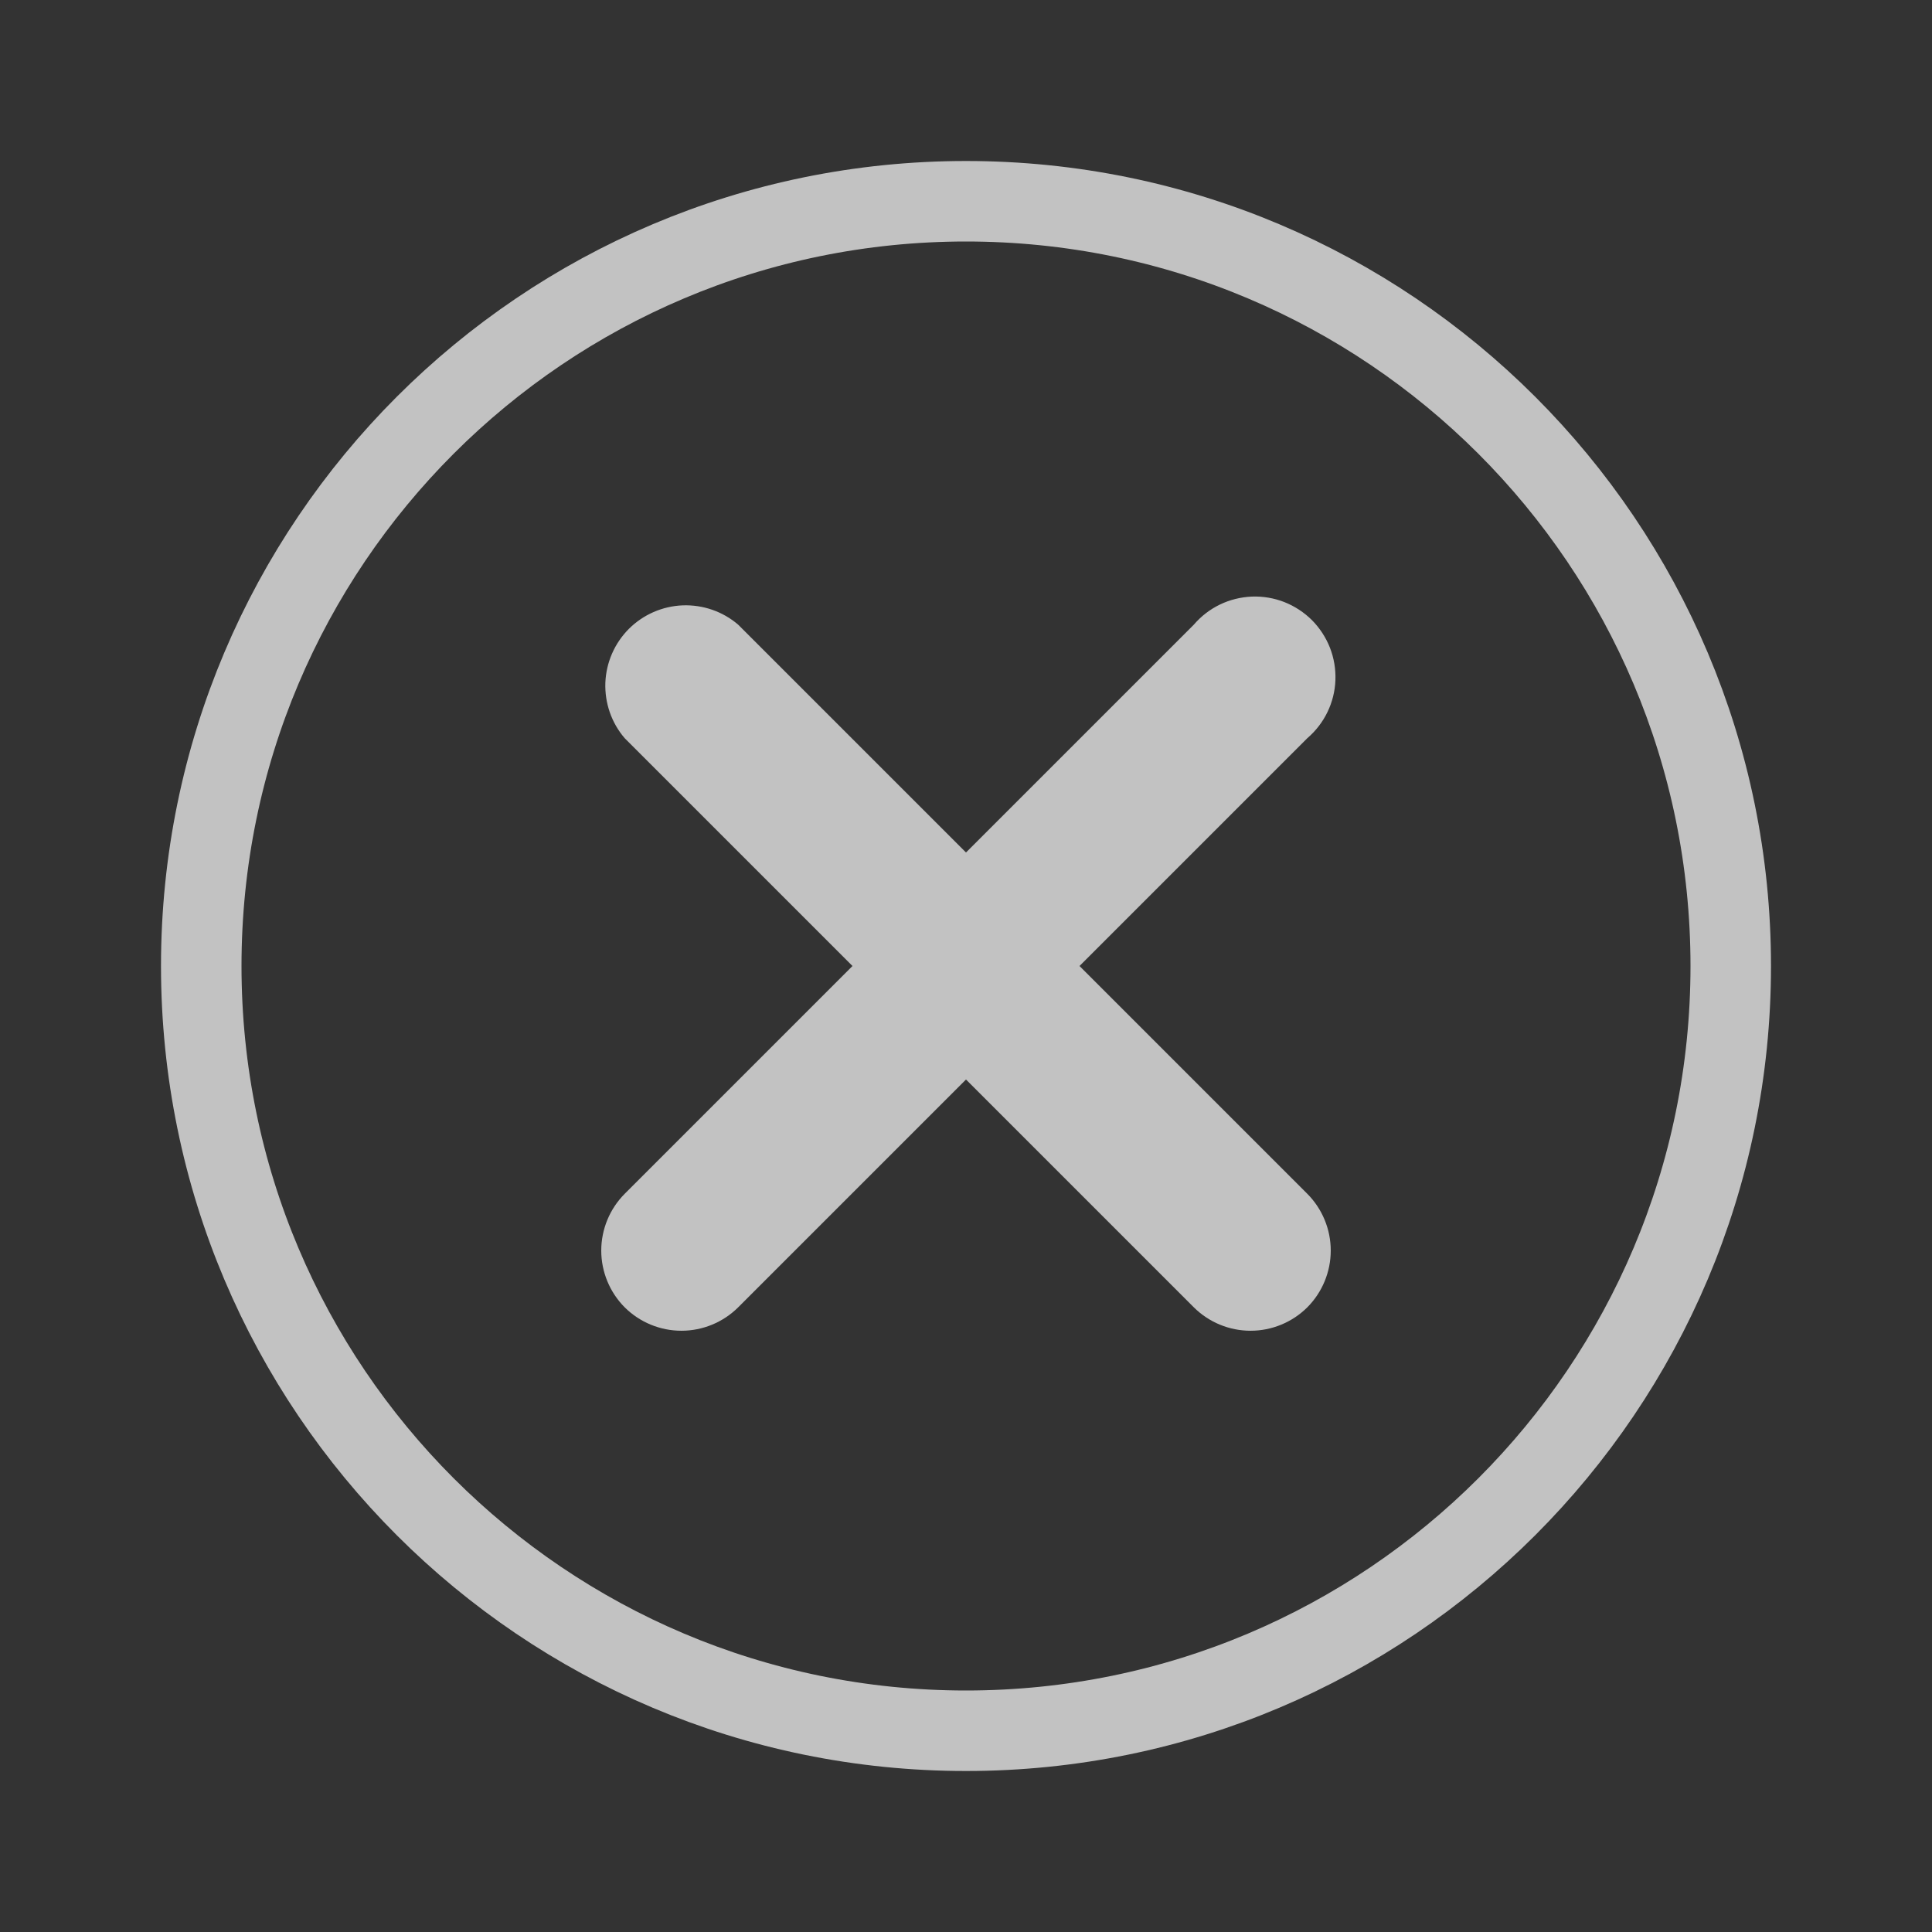 <svg width="24" height="24" viewBox="0 0 24 24" fill="none" xmlns="http://www.w3.org/2000/svg">
<rect x="0" y="0" width="24" height="24" fill="#333333" stroke="none"/>
<path d="M21.5 12C21.5 17.247 17.247 21.5 12 21.5C6.753 21.5 2.5 17.247 2.5 12C2.5 6.753 6.753 2.5 12 2.5C17.247 2.5 21.5 6.753 21.5 12Z" stroke="white" stroke-opacity="0.7"/>
<path d="M13.41 12L16.24 9.17C16.345 9.08 16.43 8.97 16.49 8.846C16.55 8.722 16.584 8.587 16.589 8.449C16.594 8.311 16.571 8.174 16.521 8.046C16.47 7.917 16.394 7.801 16.297 7.703C16.199 7.606 16.083 7.53 15.954 7.479C15.826 7.429 15.689 7.406 15.551 7.411C15.413 7.417 15.278 7.45 15.154 7.51C15.03 7.57 14.92 7.655 14.83 7.76L12 10.59L9.17 7.76C8.979 7.596 8.733 7.511 8.481 7.52C8.229 7.53 7.991 7.634 7.812 7.812C7.634 7.991 7.53 8.229 7.52 8.481C7.511 8.733 7.596 8.979 7.76 9.17L10.59 12L7.76 14.83C7.574 15.017 7.469 15.271 7.469 15.535C7.469 15.799 7.574 16.053 7.76 16.24C7.947 16.426 8.201 16.531 8.465 16.531C8.729 16.531 8.983 16.426 9.17 16.24L12 13.41L14.83 16.24C15.017 16.426 15.271 16.531 15.535 16.531C15.799 16.531 16.053 16.426 16.24 16.24C16.426 16.053 16.531 15.799 16.531 15.535C16.531 15.271 16.426 15.017 16.24 14.83L13.41 12Z" fill="white" fill-opacity="0.7"/>
</svg>
